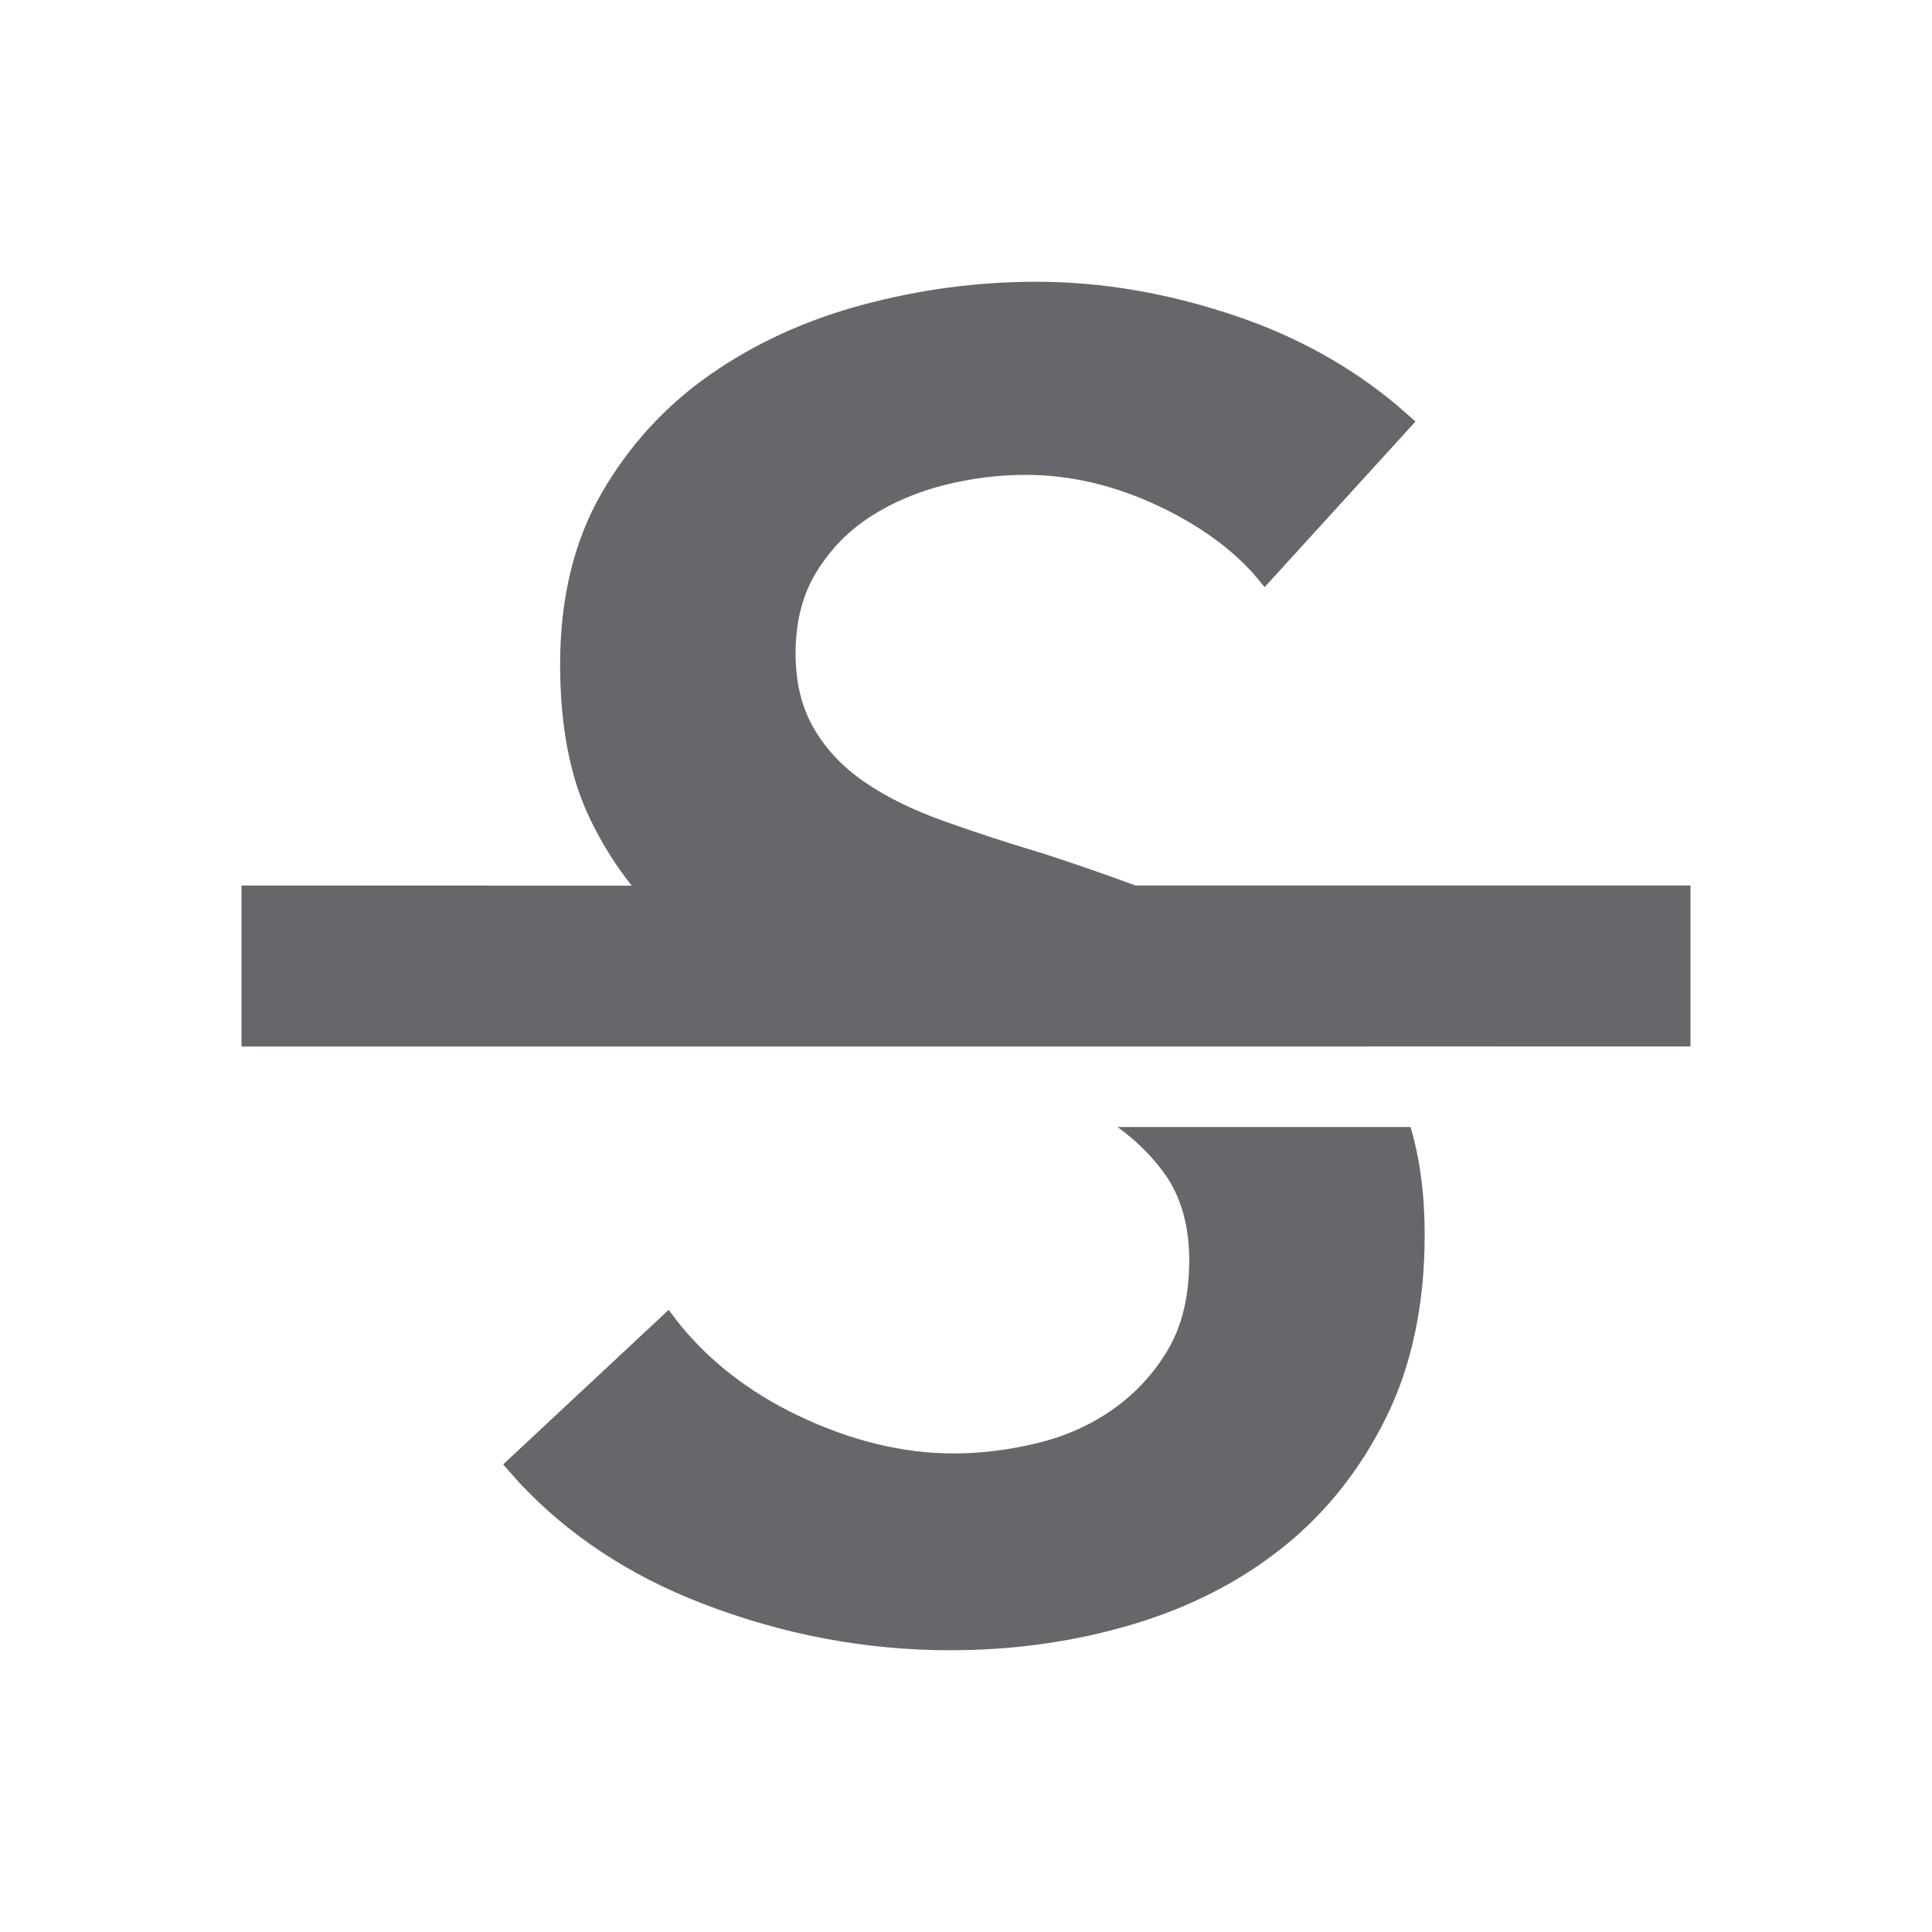 <svg xmlns="http://www.w3.org/2000/svg" width="24" height="24" viewBox="0 0 24 24">
    <path fill="#65676A" fill-rule="evenodd" d="M17.698 15.336c0 .868-.16 1.626-.48 2.274-.32.647-.747 1.184-1.28 1.61-.533.427-1.158.747-1.873.96-.716.213-1.47.32-2.263.32-1.05 0-2.079-.194-3.084-.583-.905-.35-1.662-.85-2.27-1.502l-.198-.223 2.056-1.92.155.201c.376.455.854.822 1.433 1.102.663.32 1.314.48 1.954.48.335 0 .678-.042 1.028-.126.35-.083.667-.224.949-.422.281-.198.51-.446.685-.743.175-.297.263-.666.263-1.108 0-.427-.1-.78-.297-1.063-.156-.22-.353-.419-.594-.593h3.64c.117.394.176.84.176 1.336zM12.876 3.5c.823 0 1.657.145 2.502.434.74.253 1.395.617 1.966 1.092l.24.21-1.874 2.057-.139-.166c-.291-.323-.676-.6-1.152-.828-.556-.267-1.116-.4-1.68-.4-.335 0-.67.042-1.005.126-.335.084-.64.213-.914.388-.274.175-.499.404-.674.686-.175.282-.263.62-.263 1.017 0 .365.076.677.229.936.152.26.361.48.628.663.266.183.59.343.971.48.38.137.8.274 1.257.411.345.112.699.234 1.061.366l.076.028H21v2l-3.963-.001V13H3v-2l4.848.002c-.201-.251-.376-.531-.524-.841-.244-.51-.366-1.147-.366-1.908 0-.823.172-1.531.514-2.125.343-.594.793-1.086 1.349-1.474.556-.389 1.188-.678 1.896-.868.708-.19 1.428-.286 2.16-.286z"/>
</svg>
